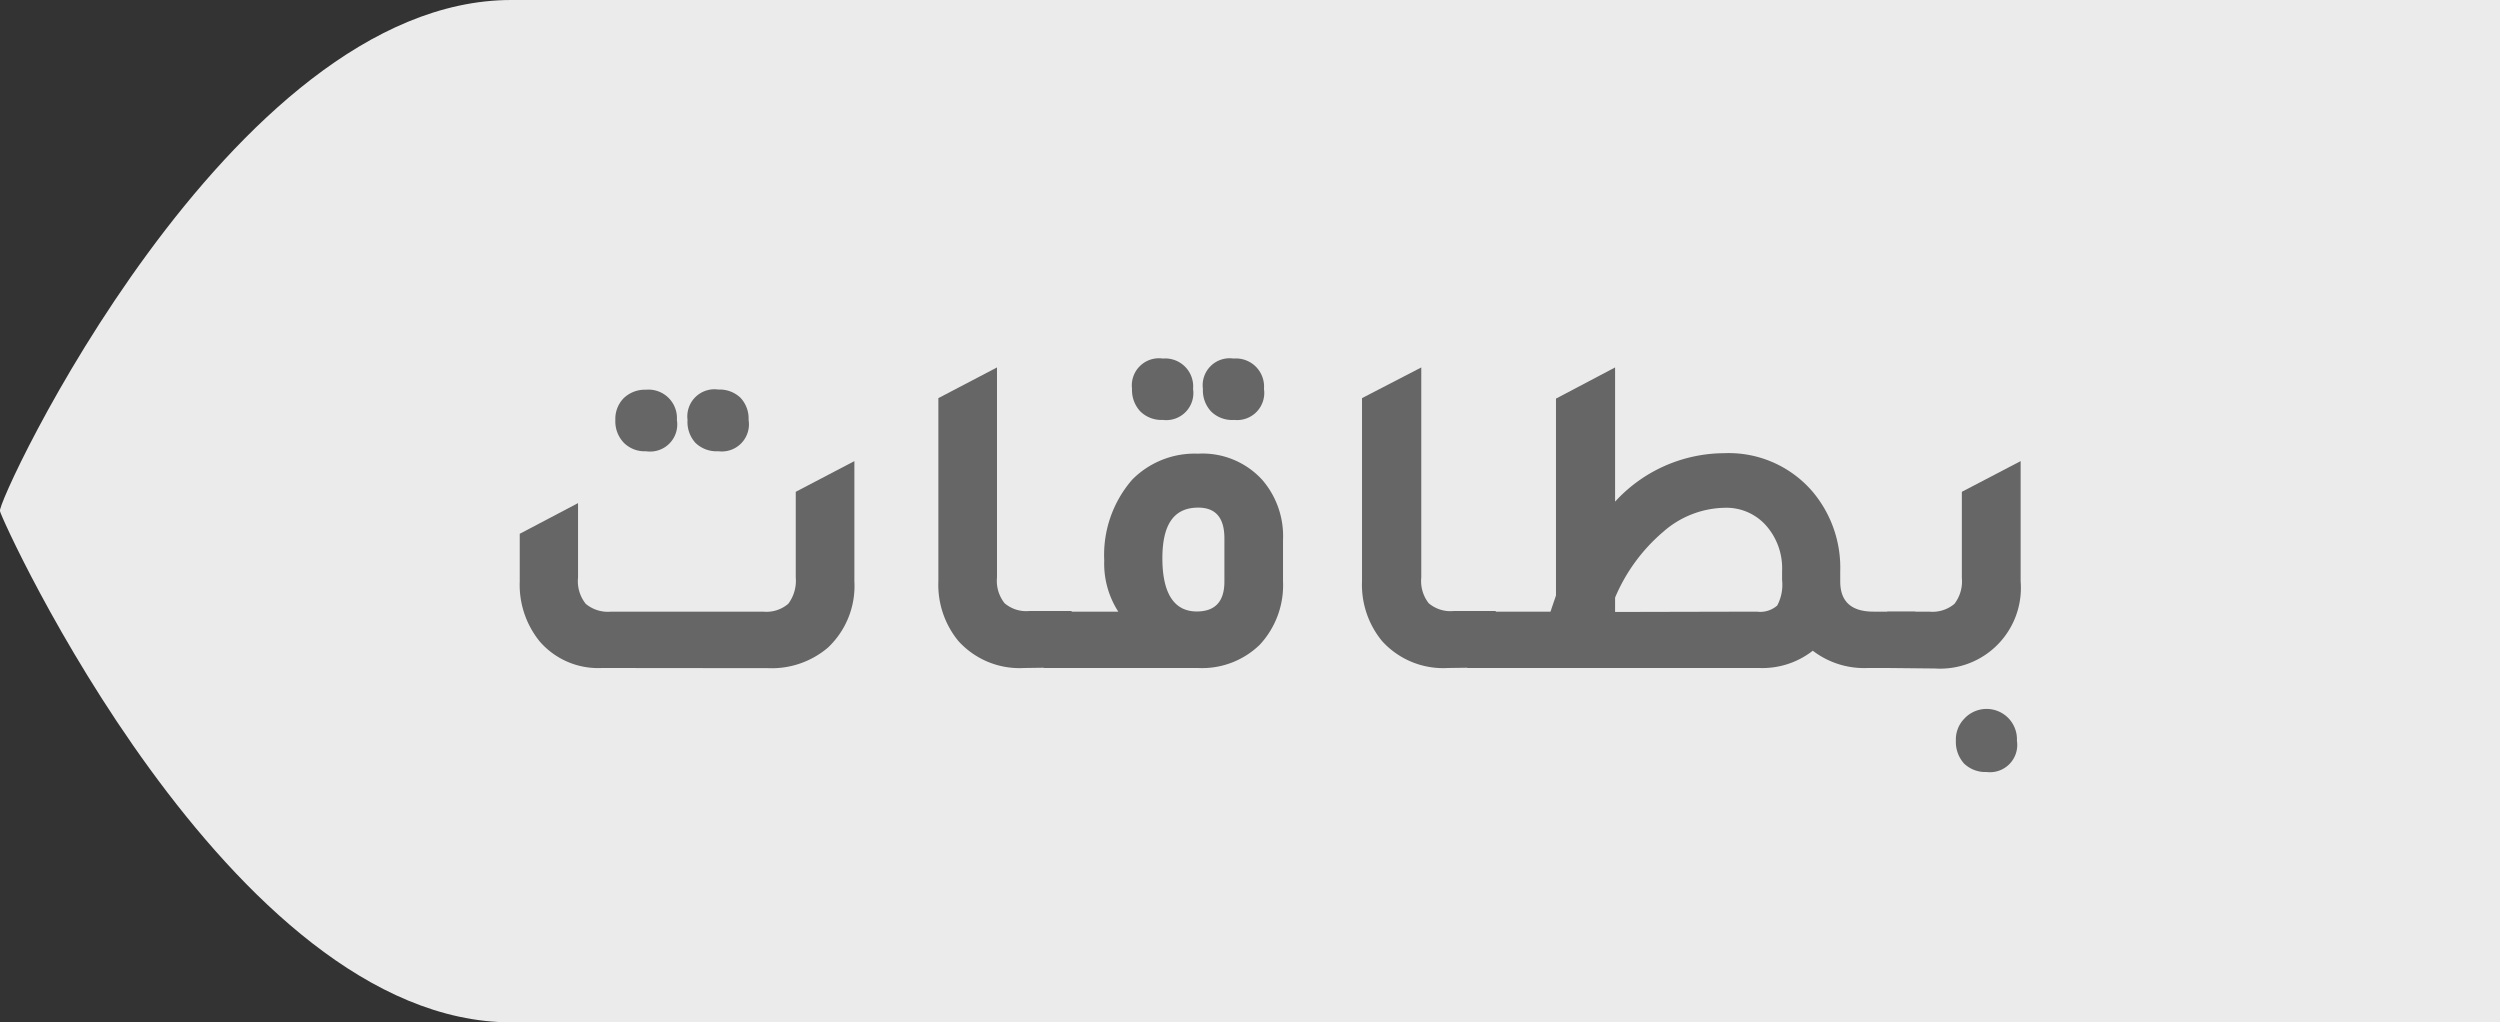 <svg xmlns="http://www.w3.org/2000/svg" viewBox="0 0 154.79 63.3"><rect x="0" y="0" width="154.79" height="63.3" fill="#333333" stroke="none"/><defs><style>.cls-1{fill:#ebebeb;}.cls-2{fill:#666;}</style></defs><g id="Layer_1" data-name="Layer 1"><path class="cls-1" d="M0,31.65H0C-.35,31.29,14.18,0,31.66,0H154.79V63.3H31.66C14.18,63.3,0,32,0,31.65Z"/><path class="cls-2" d="M37.26,41.36a4.78,4.78,0,0,1-3.84-1.64A5.56,5.56,0,0,1,32.18,36V33.05l3.61-1.9v4.61a2.24,2.24,0,0,0,.48,1.63,2.14,2.14,0,0,0,1.57.48h9.41a2.07,2.07,0,0,0,1.56-.49,2.37,2.37,0,0,0,.46-1.62V30.45l3.63-1.9V36a5.24,5.24,0,0,1-1.64,4.1,5.37,5.37,0,0,1-3.7,1.27ZM40,27.94a1.82,1.82,0,0,1-1.38-.53,1.91,1.91,0,0,1-.52-1.4,1.83,1.83,0,0,1,.52-1.36A1.89,1.89,0,0,1,40,24.13,1.76,1.76,0,0,1,41.91,26,1.68,1.68,0,0,1,40,27.94Zm4.45,0a1.87,1.87,0,0,1-1.39-.52A1.91,1.91,0,0,1,42.57,26a1.68,1.68,0,0,1,1.91-1.88,1.86,1.86,0,0,1,1.37.51,1.88,1.88,0,0,1,.5,1.37A1.68,1.68,0,0,1,44.48,27.94Z"/><path class="cls-2" d="M63.41,41.36a5.1,5.1,0,0,1-4.07-1.67A5.48,5.48,0,0,1,58.1,36V24.65l3.63-1.9v13a2.23,2.23,0,0,0,.47,1.6,2.07,2.07,0,0,0,1.55.48h2.6v3.49Z"/><path class="cls-2" d="M64.62,41.36V37.87h4.62a5.48,5.48,0,0,1-.87-3.17,7.1,7.1,0,0,1,1.73-5,5.43,5.43,0,0,1,4.07-1.61,5,5,0,0,1,4,1.64,5.33,5.33,0,0,1,1.27,3.7V36A5.41,5.41,0,0,1,78,39.92a5.13,5.13,0,0,1-3.84,1.44ZM72,26a1.87,1.87,0,0,1-1.39-.52,1.94,1.94,0,0,1-.52-1.41A1.68,1.68,0,0,1,72,22.2a1.73,1.73,0,0,1,1.87,1.88A1.68,1.68,0,0,1,72,26Zm3.81,7.33c0-1.27-.54-1.9-1.62-1.9-1.48,0-2.22,1-2.22,3.14s.71,3.29,2.13,3.29c1.14,0,1.71-.62,1.71-1.85ZM76.42,26A1.85,1.85,0,0,1,75,25.49a1.9,1.9,0,0,1-.52-1.41,1.67,1.67,0,0,1,1.9-1.88,1.74,1.74,0,0,1,1.88,1.88A1.68,1.68,0,0,1,76.42,26Z"/><path class="cls-2" d="M89.64,41.36a5.1,5.1,0,0,1-4.07-1.67A5.48,5.48,0,0,1,84.33,36V24.65L88,22.75v13a2.23,2.23,0,0,0,.46,1.6,2.08,2.08,0,0,0,1.56.48h2.59v3.49Z"/><path class="cls-2" d="M116,37.87h2.59v3.49h-2.94a5.23,5.23,0,0,1-3.41-1.07,5.06,5.06,0,0,1-3.31,1.07H90.85V37.87H96l.34-1V24.68L100,22.75v8.31a9.2,9.2,0,0,1,6.75-3,6.84,6.84,0,0,1,5.46,2.36,7.3,7.3,0,0,1,1.73,4.94V36C113.94,37.24,114.62,37.87,116,37.87Zm-7.22,0a1.59,1.59,0,0,0,1.26-.38,2.76,2.76,0,0,0,.3-1.58v-.55a4,4,0,0,0-1-2.83,3.28,3.28,0,0,0-2.55-1.09A5.9,5.9,0,0,0,103,32.91,10.9,10.9,0,0,0,100,37v.89Z"/><path class="cls-2" d="M116.85,41.36V37.87h2.6a2.11,2.11,0,0,0,1.56-.48,2.28,2.28,0,0,0,.46-1.6V30.45l3.64-1.9V36a5,5,0,0,1-5.31,5.39ZM123,47.8a1.91,1.91,0,0,1-1.39-.52,2,2,0,0,1-.51-1.42,1.84,1.84,0,0,1,.51-1.35,1.88,1.88,0,0,1,3.27,1.35A1.69,1.69,0,0,1,123,47.8Z"/></g></svg>